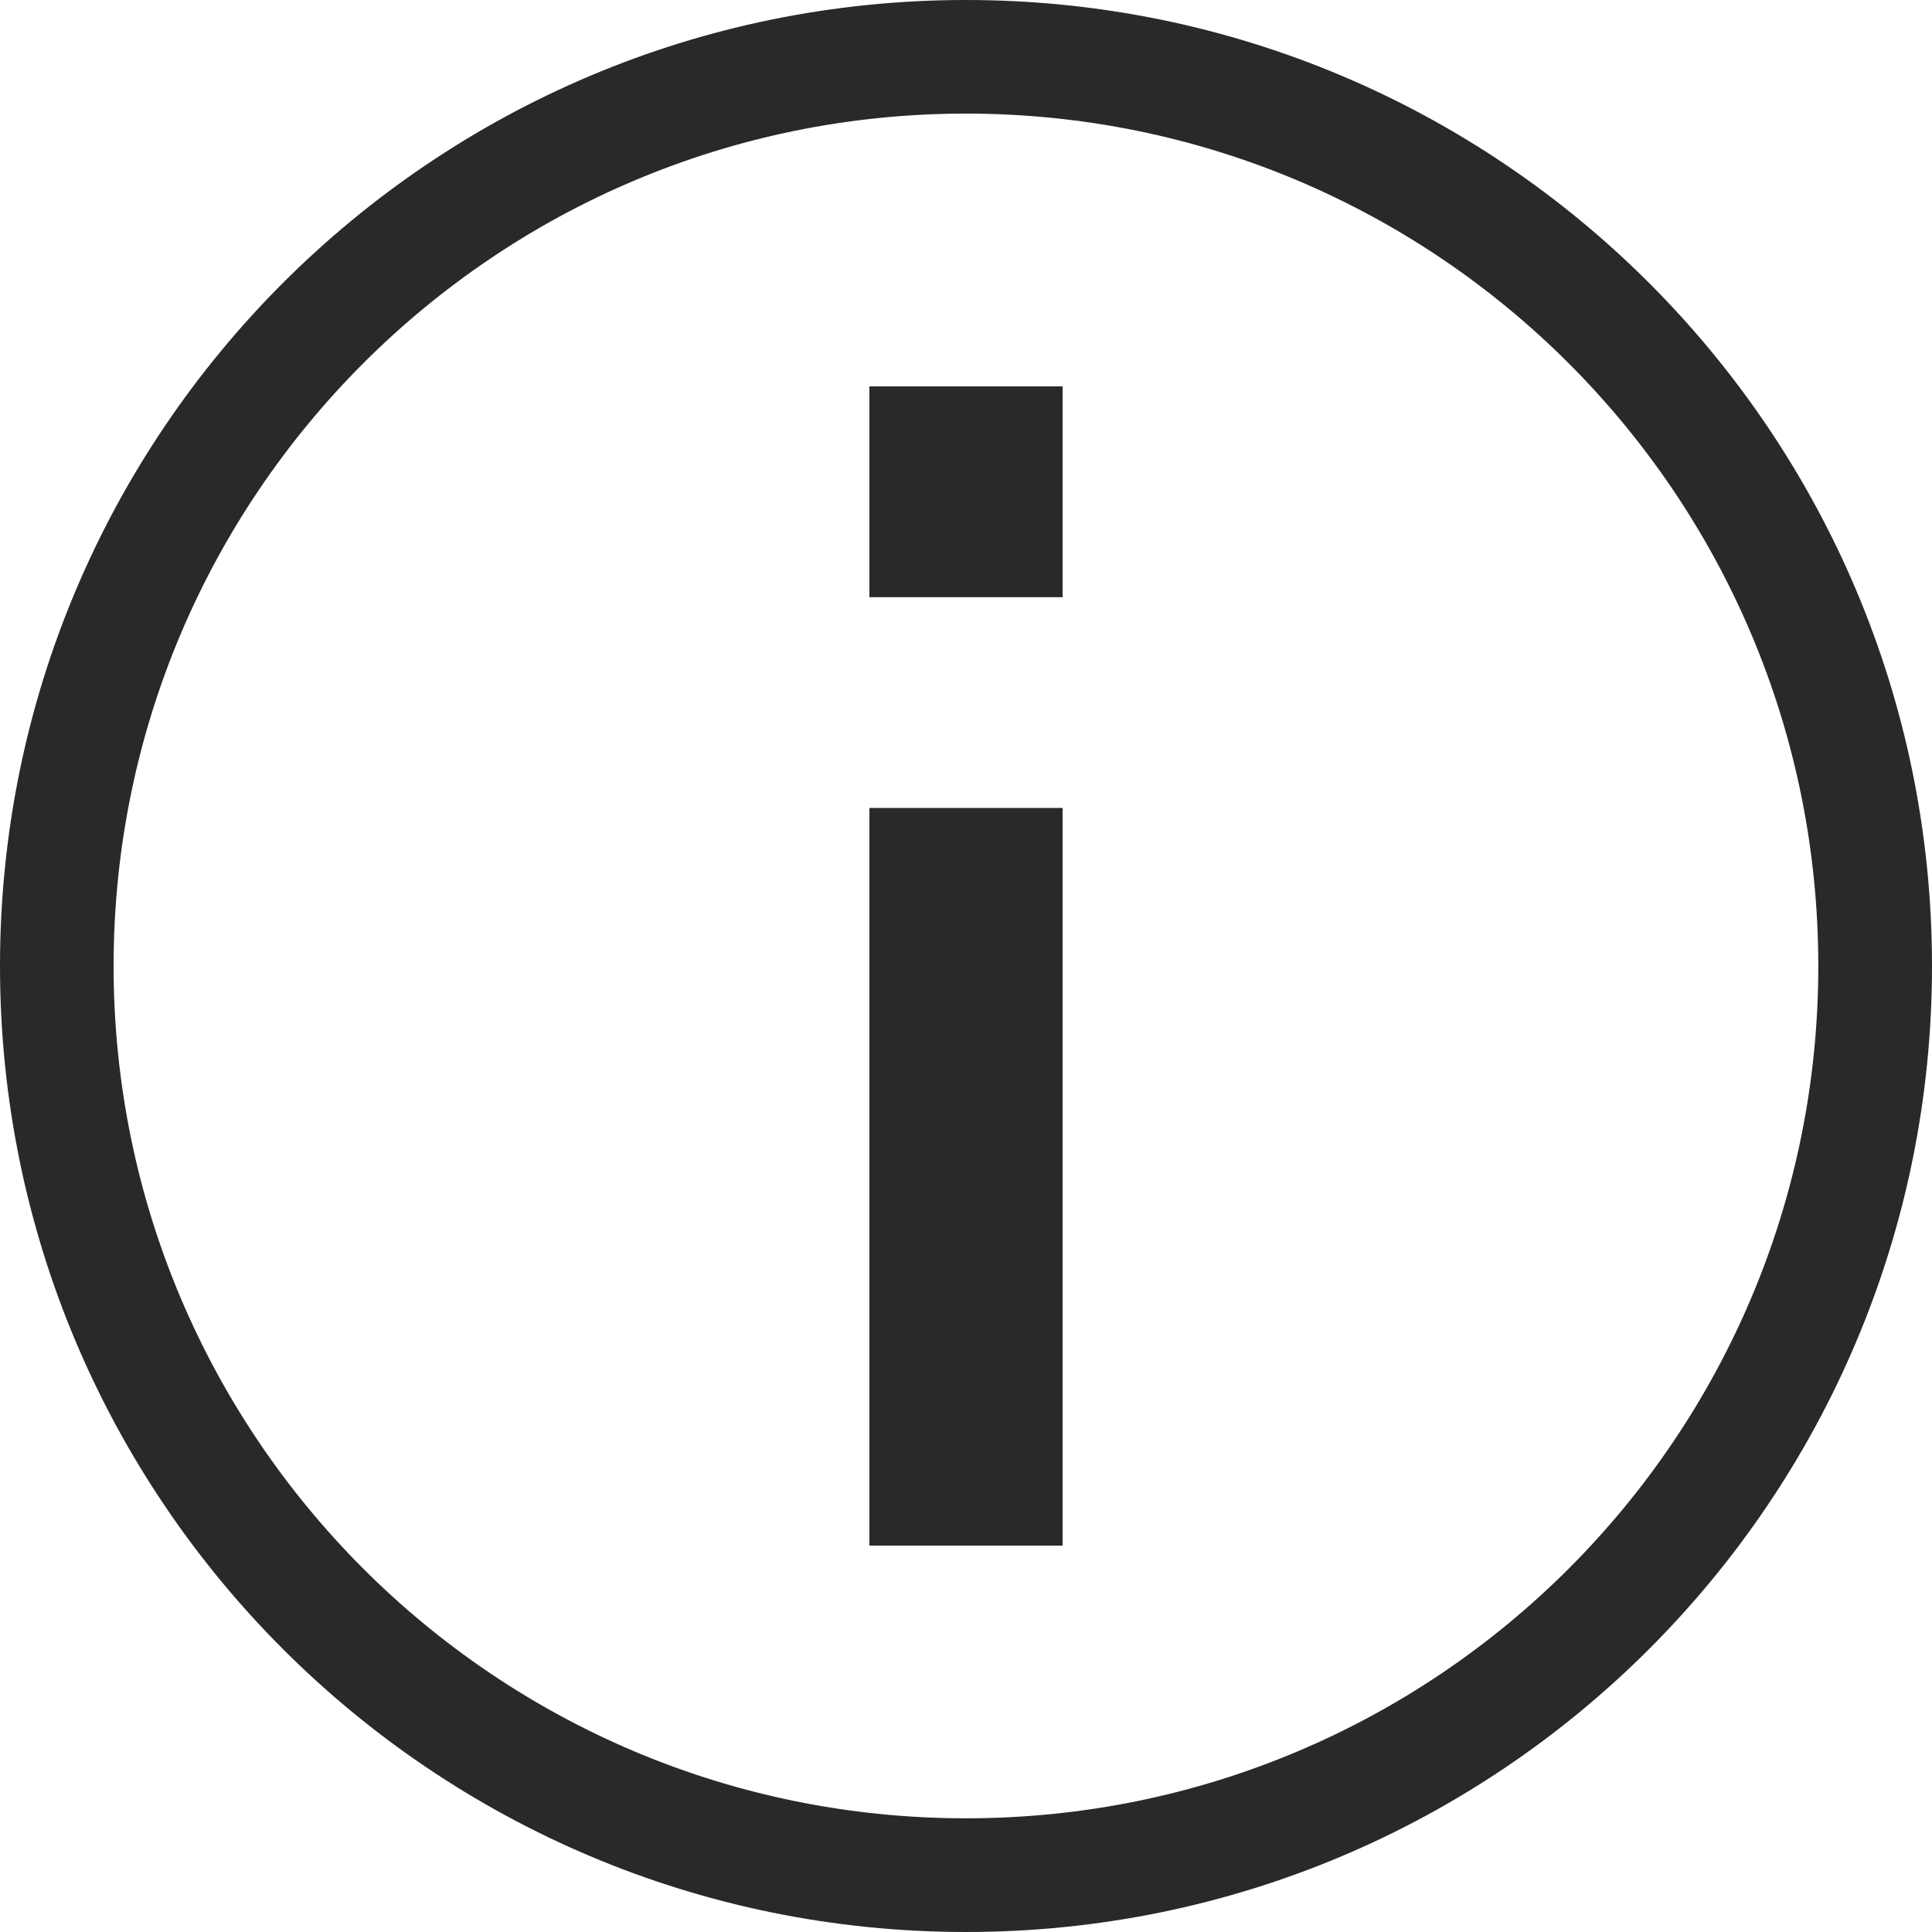 <svg width="20" height="20" viewBox="0 0 20 20" fill="none" xmlns="http://www.w3.org/2000/svg">
<g clip-path="url(#clip0_530_1150)">
<path fill-rule="evenodd" clip-rule="evenodd" d="M10 18.823C14.873 18.823 18.823 14.873 18.823 10C18.823 5.127 14.873 1.176 10 1.176C5.127 1.176 1.176 5.127 1.176 10C1.176 14.873 5.127 18.823 10 18.823ZM10 20C15.523 20 20 15.523 20 10C20 4.477 15.523 0 10 0C4.477 0 0 4.477 0 10C0 15.523 4.477 20 10 20Z" fill="#292929"/>
<path d="M9 6.182V4H11V6.182H9ZM9 16V8.364H11V16H9Z" fill="#292929"/>
</g>
<defs>
<clipPath id="clip0_530_1150">
<rect width="20" height="20" fill="white"/>
</clipPath>
</defs>
</svg>
